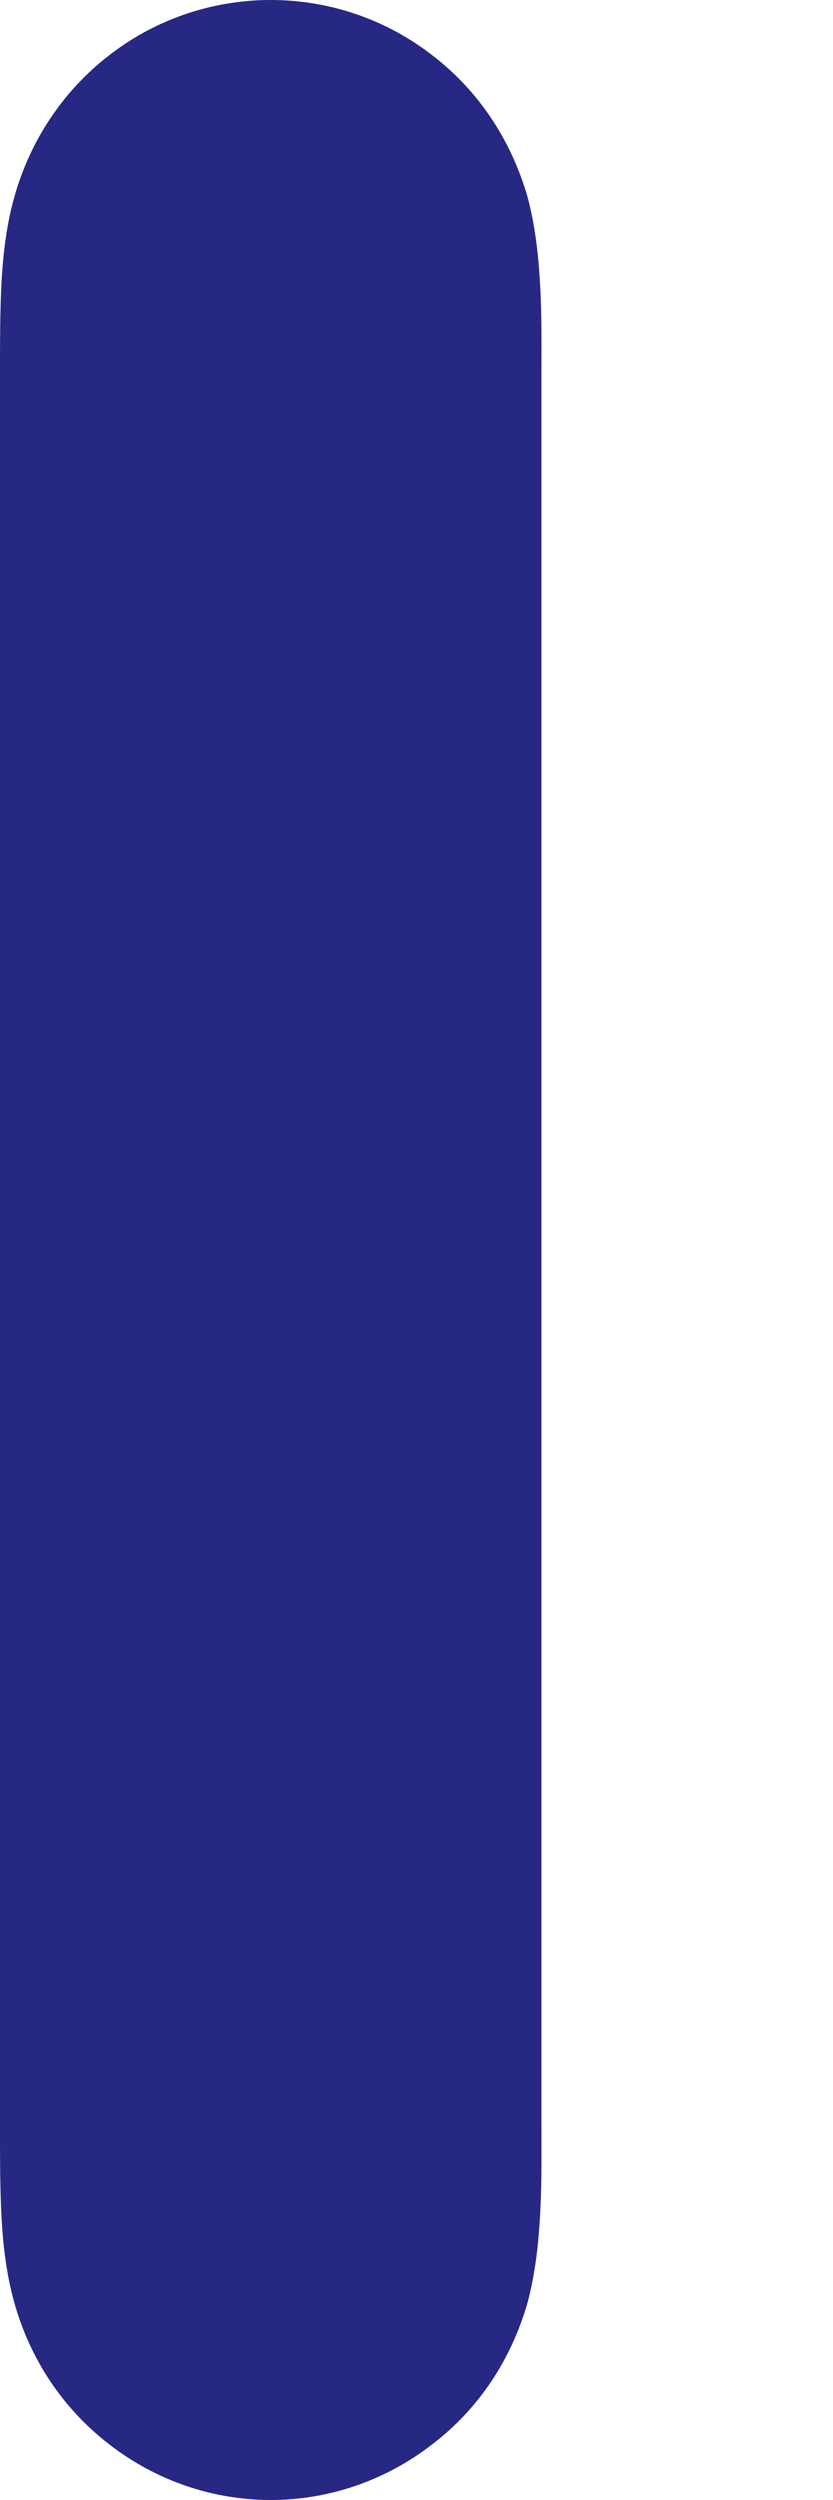 <svg width="2" height="6" viewBox="0 0 2 6" fill="none" xmlns="http://www.w3.org/2000/svg">
<path fill-rule="evenodd" clip-rule="evenodd" d="M1.296 0.671C1.292 0.604 1.284 0.539 1.267 0.474C1.228 0.338 1.15 0.218 1.037 0.132C0.926 0.046 0.79 0 0.65 0C0.51 0 0.374 0.046 0.263 0.132C0.151 0.218 0.072 0.338 0.034 0.474C0.016 0.539 0.008 0.604 0.004 0.671C0 0.745 0 0.818 0 0.892V0.893V5.106V5.107C0 5.181 0 5.254 0.004 5.328C0.008 5.395 0.016 5.46 0.034 5.525C0.072 5.662 0.151 5.781 0.263 5.867C0.374 5.953 0.51 6 0.65 6C0.79 6 0.926 5.953 1.037 5.867C1.15 5.781 1.228 5.662 1.267 5.525C1.284 5.46 1.292 5.395 1.296 5.328C1.301 5.254 1.3 5.181 1.3 5.107V5.106V0.893V0.892C1.3 0.818 1.301 0.745 1.296 0.671V0.671Z" fill="#262883"/>
</svg>
